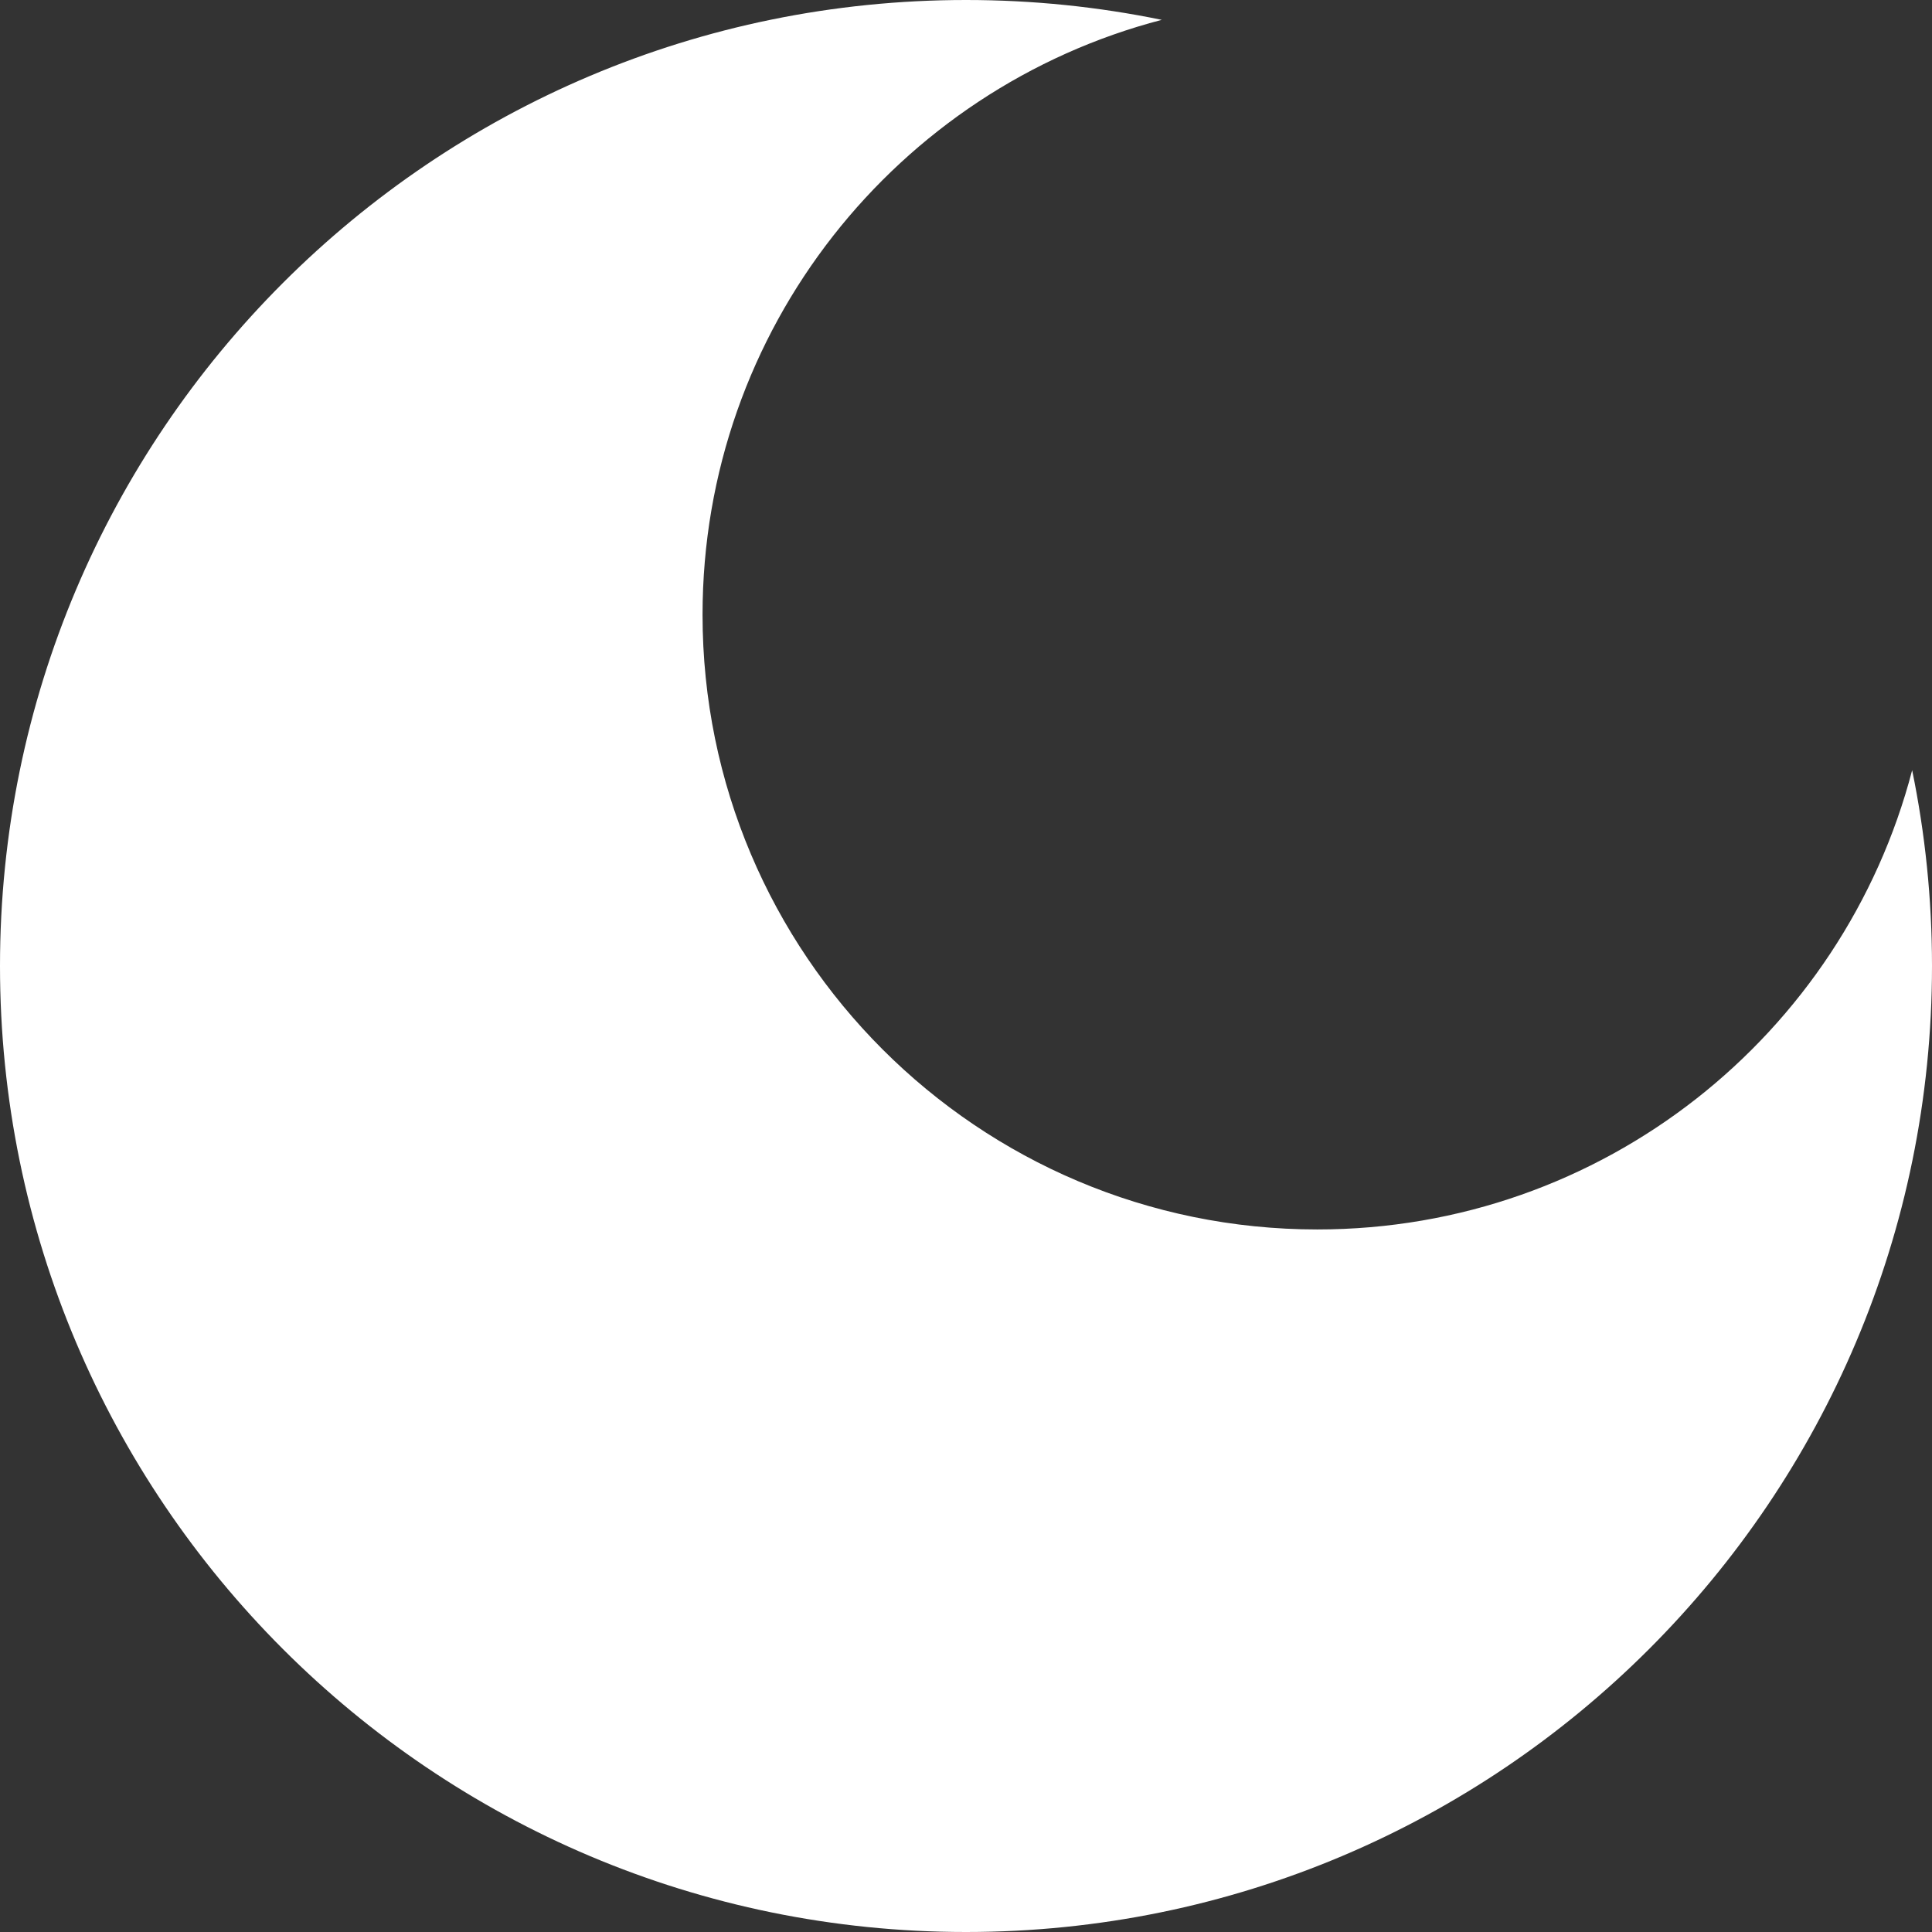 <?xml version="1.0" encoding="UTF-8"?>
<svg width="33px" height="33px" viewBox="0 0 33 33" version="1.1" xmlns="http://www.w3.org/2000/svg" xmlns:xlink="http://www.w3.org/1999/xlink">
    <rect x="0" y="0" width="33" height="33" fill="#333333" stroke="none"/>
    <!-- Generator: Sketch 48.2 (47327) - http://www.bohemiancoding.com/sketch -->
    <title>moon</title>
    <desc>Created with Sketch.</desc>
    <defs></defs>
    <g id="assets" stroke="none" stroke-width="1" fill="none" fill-rule="evenodd">
        <g id="moon" fill="#FFFFFF">
            <path d="M19.844,0.339 C15.331,1.515 12,5.619 12,10.5 C12,16.299 16.701,21 22.5,21 C27.381,21 31.485,17.669 32.661,13.156 C32.883,14.236 33,15.354 33,16.5 C33,25.613 25.613,33 16.5,33 C7.387,33 0,25.613 0,16.5 C0,7.387 7.387,0 16.5,0 C17.646,0 18.764,0.117 19.844,0.339 Z" id="Combined-Shape"></path>
        </g>
    </g>
</svg>